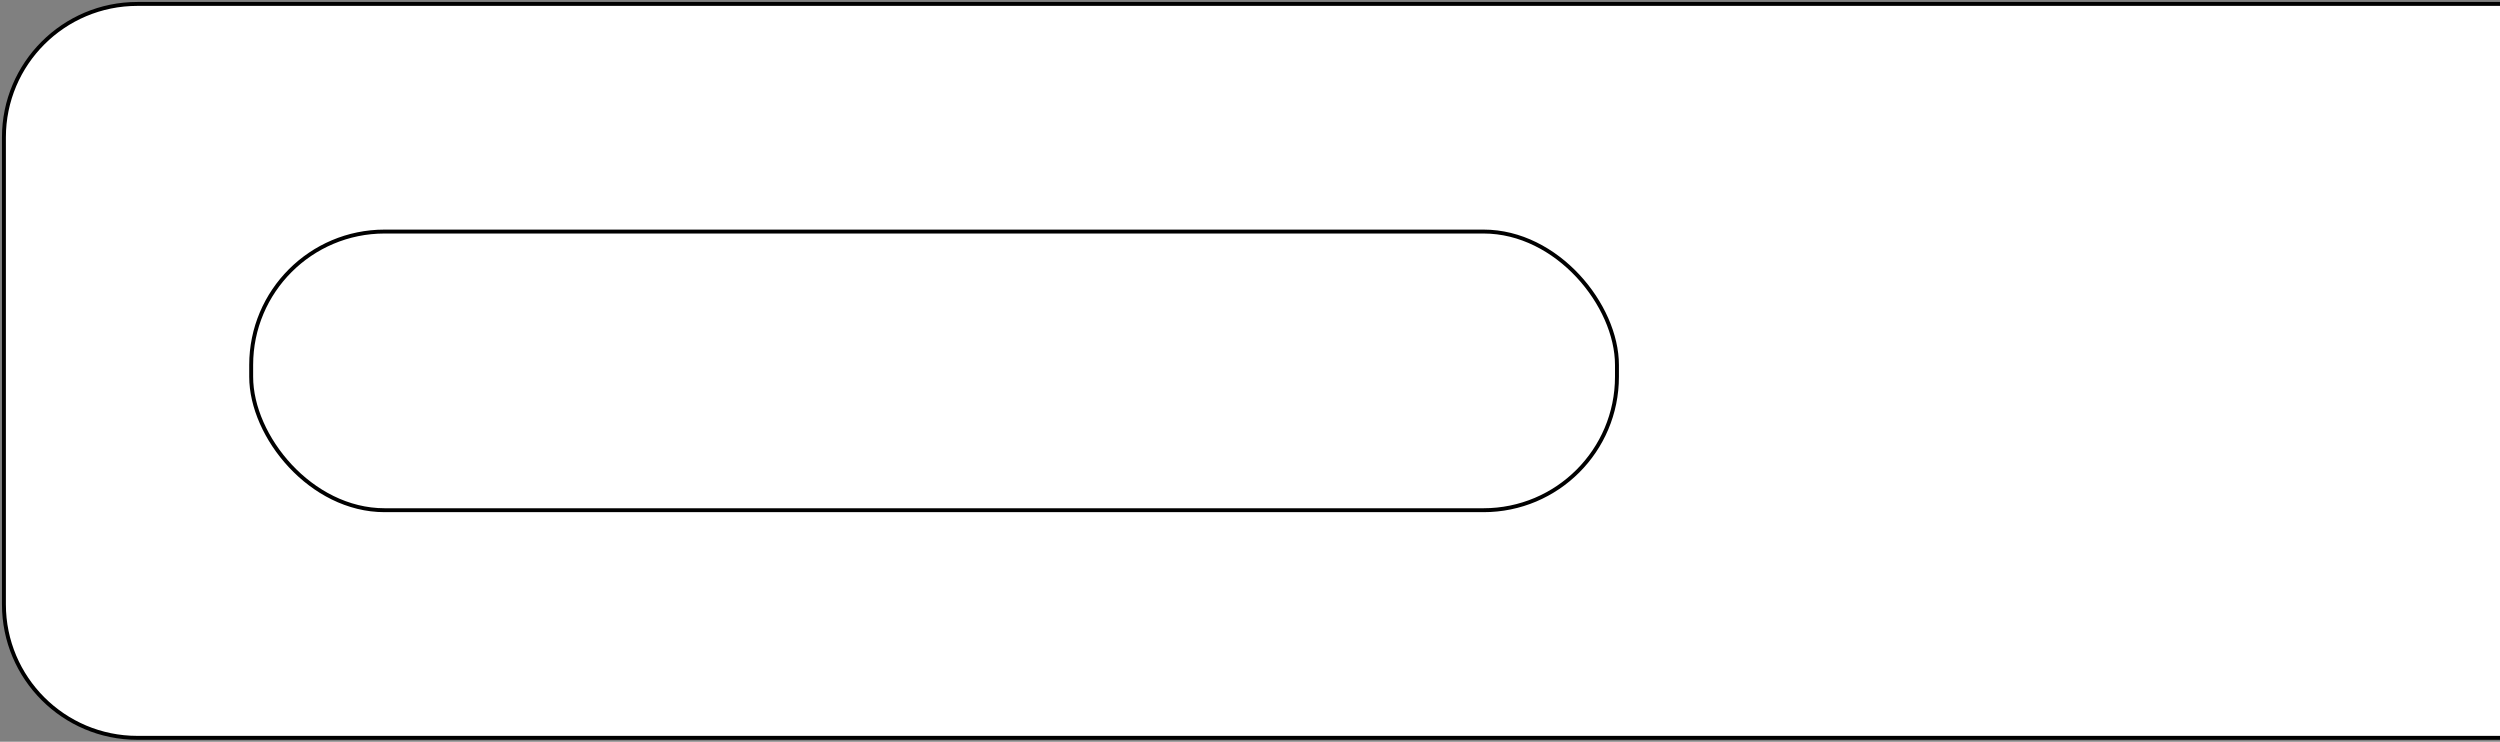 <?xml version="1.0" encoding="UTF-8"?>
<svg width="637px" height="189px" viewBox="0 0 637 189" version="1.1" xmlns="http://www.w3.org/2000/svg" xmlns:xlink="http://www.w3.org/1999/xlink">
    <rect x="0" y="0" width="637" height="189" fill="#808080" stroke="none"/>
    <title>CRIMPTONITEMOBUL1</title>
    <g id="Page-1" stroke="none" stroke-width="1" fill="none" fill-rule="evenodd">
        <g id="CRIMPTONITEMOBUL1" transform="translate(1, 1)" fill="#FFFFFF" fill-rule="nonzero" stroke="#000000">
            <path d="M636,187 L34,187 C15.222,187 0,171.778 0,153 L0,34 C0,15.222 15.222,0 34,0 L636,0" id="hangboard"></path>
            <rect id="h1" x="63" y="58" width="348" height="71" rx="34"></rect>
        </g>
    </g>
</svg>
